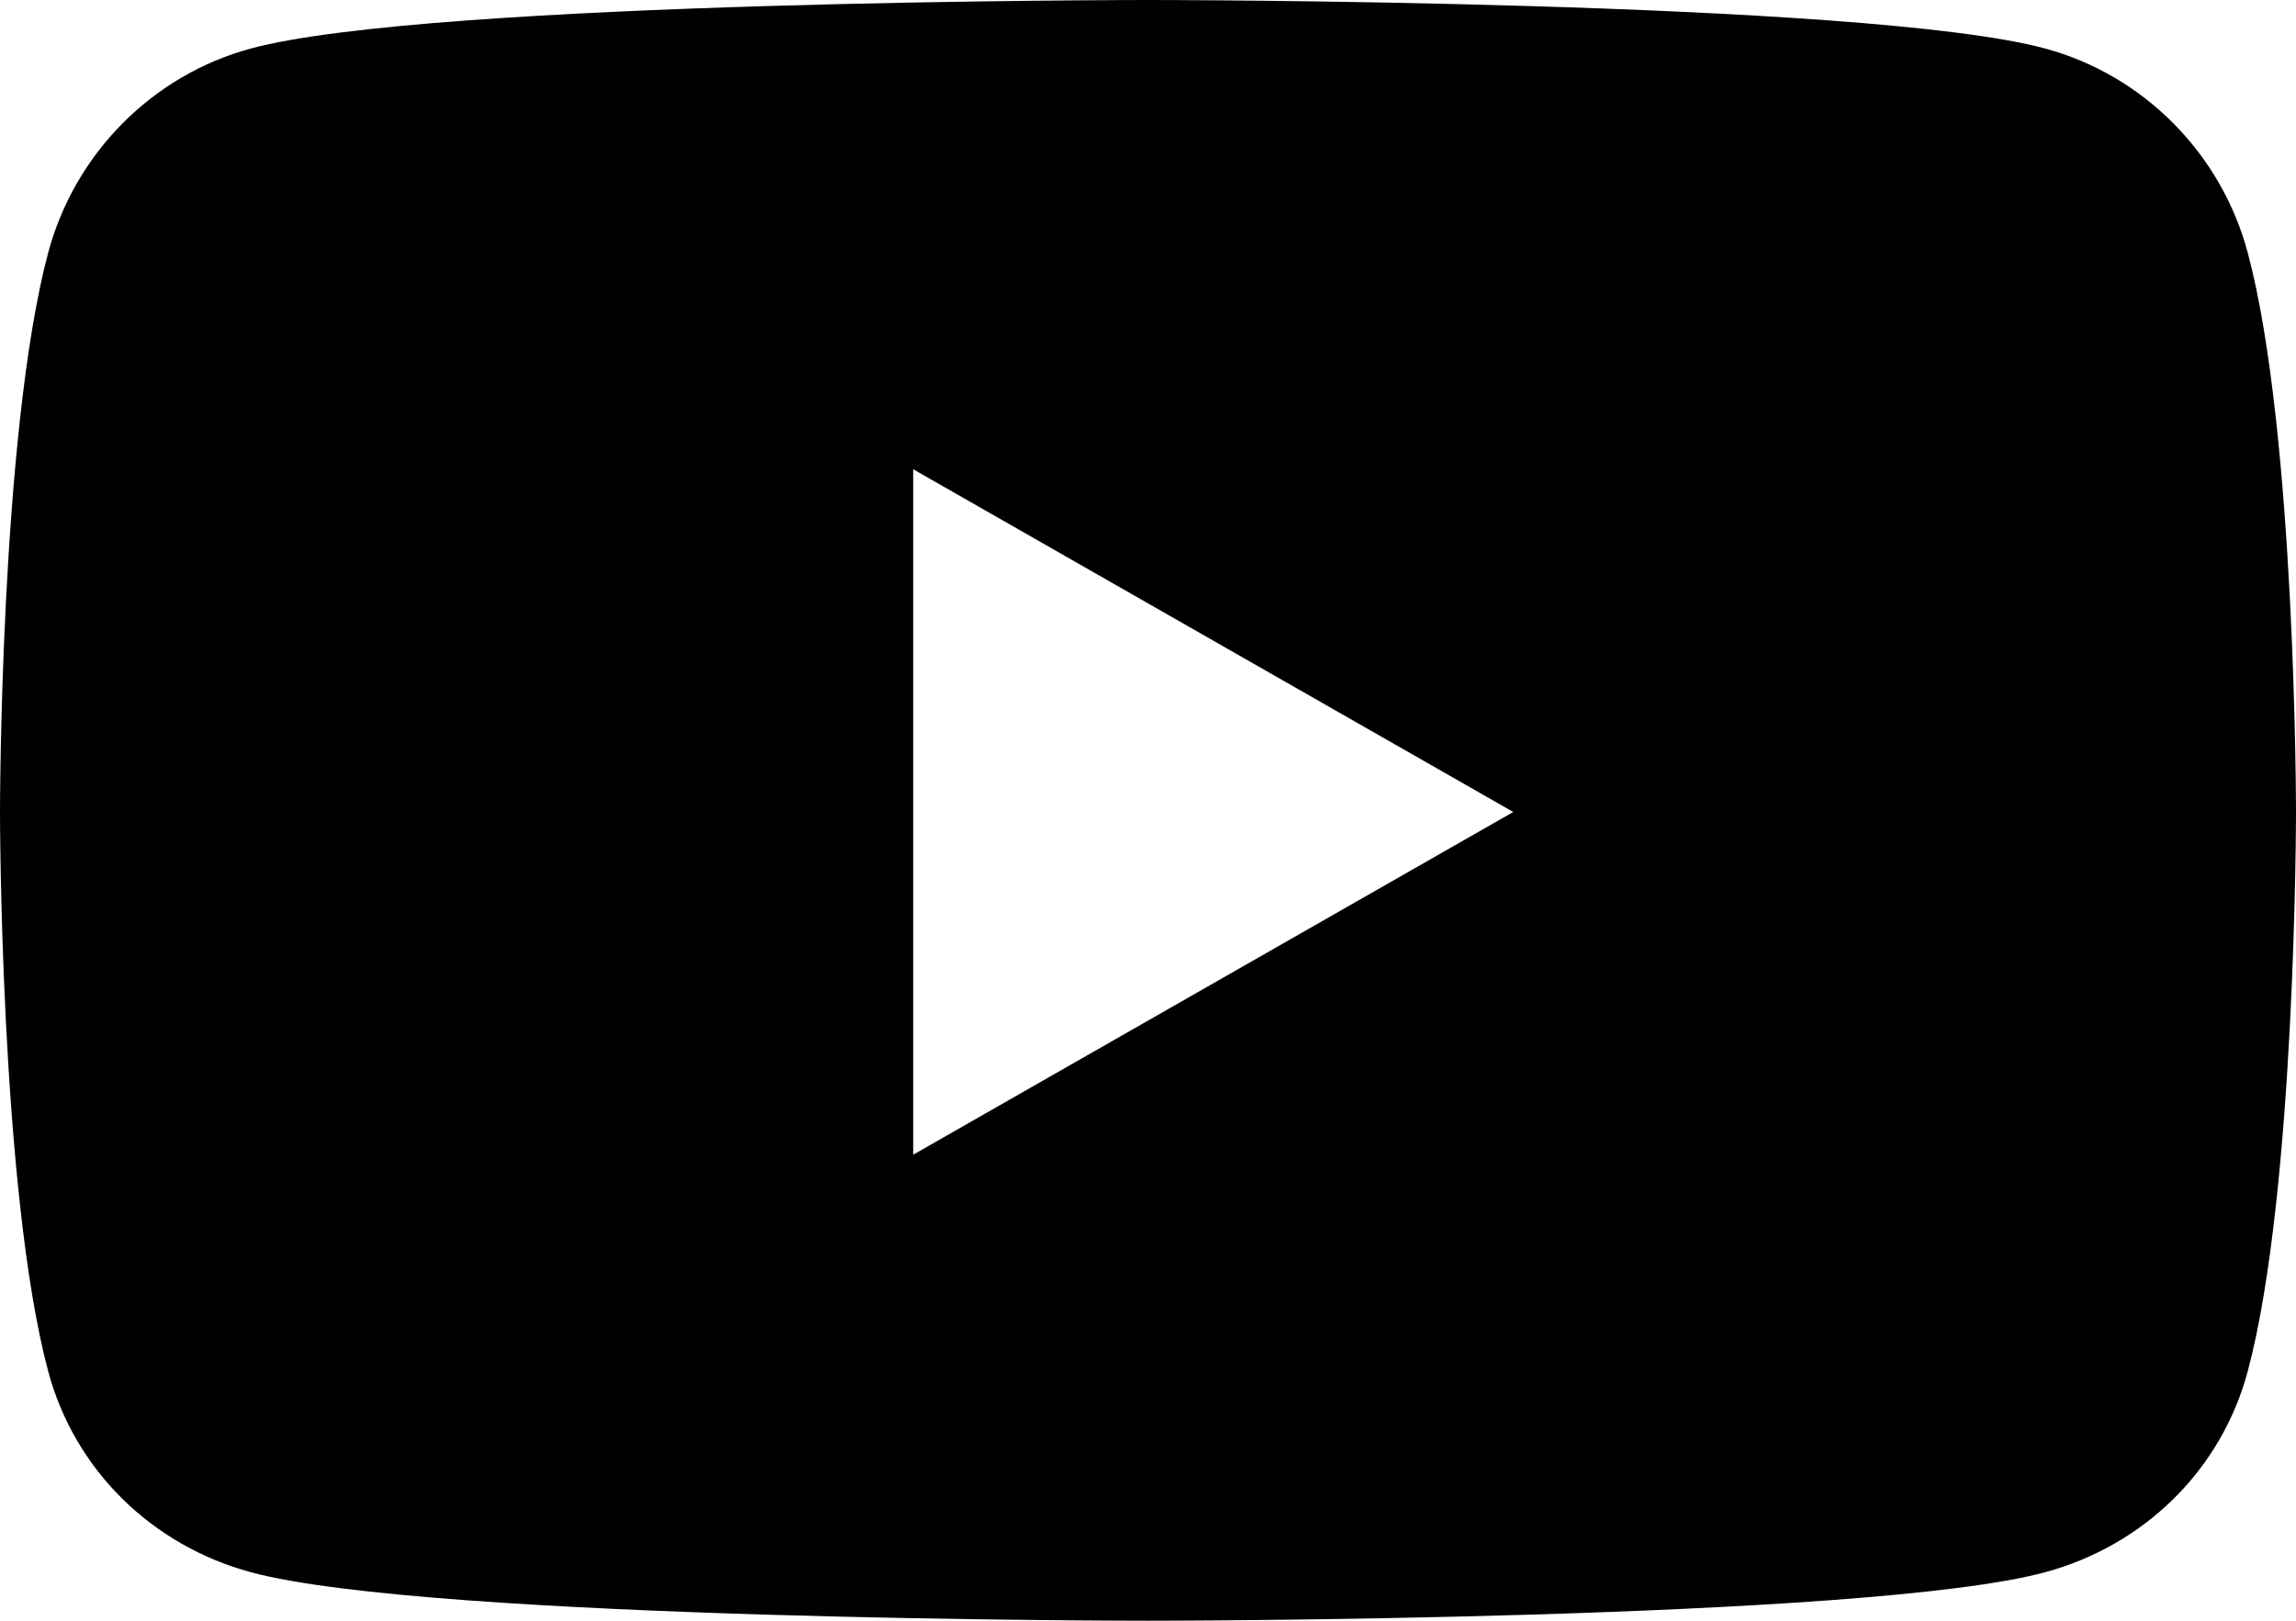 <svg width="34" height="24" viewBox="0 0 34 24" fill="none" xmlns="http://www.w3.org/2000/svg">
<path d="M33.289 3.755C32.898 2.277 31.746 1.113 30.284 0.718C27.632 0 17 0 17 0C17 0 6.368 0 3.716 0.718C2.254 1.113 1.101 2.277 0.71 3.755C0 6.434 0 12.024 0 12.024C0 12.024 0 17.614 0.71 20.293C1.101 21.771 2.254 22.887 3.716 23.282C6.368 24 17 24 17 24C17 24 27.632 24 30.284 23.282C31.746 22.887 32.898 21.771 33.289 20.293C34 17.614 34 12.024 34 12.024C34 12.024 34 6.434 33.289 3.755ZM13.523 17.099V6.949L22.409 12.024L13.523 17.099Z" fill="black"/>
</svg>
